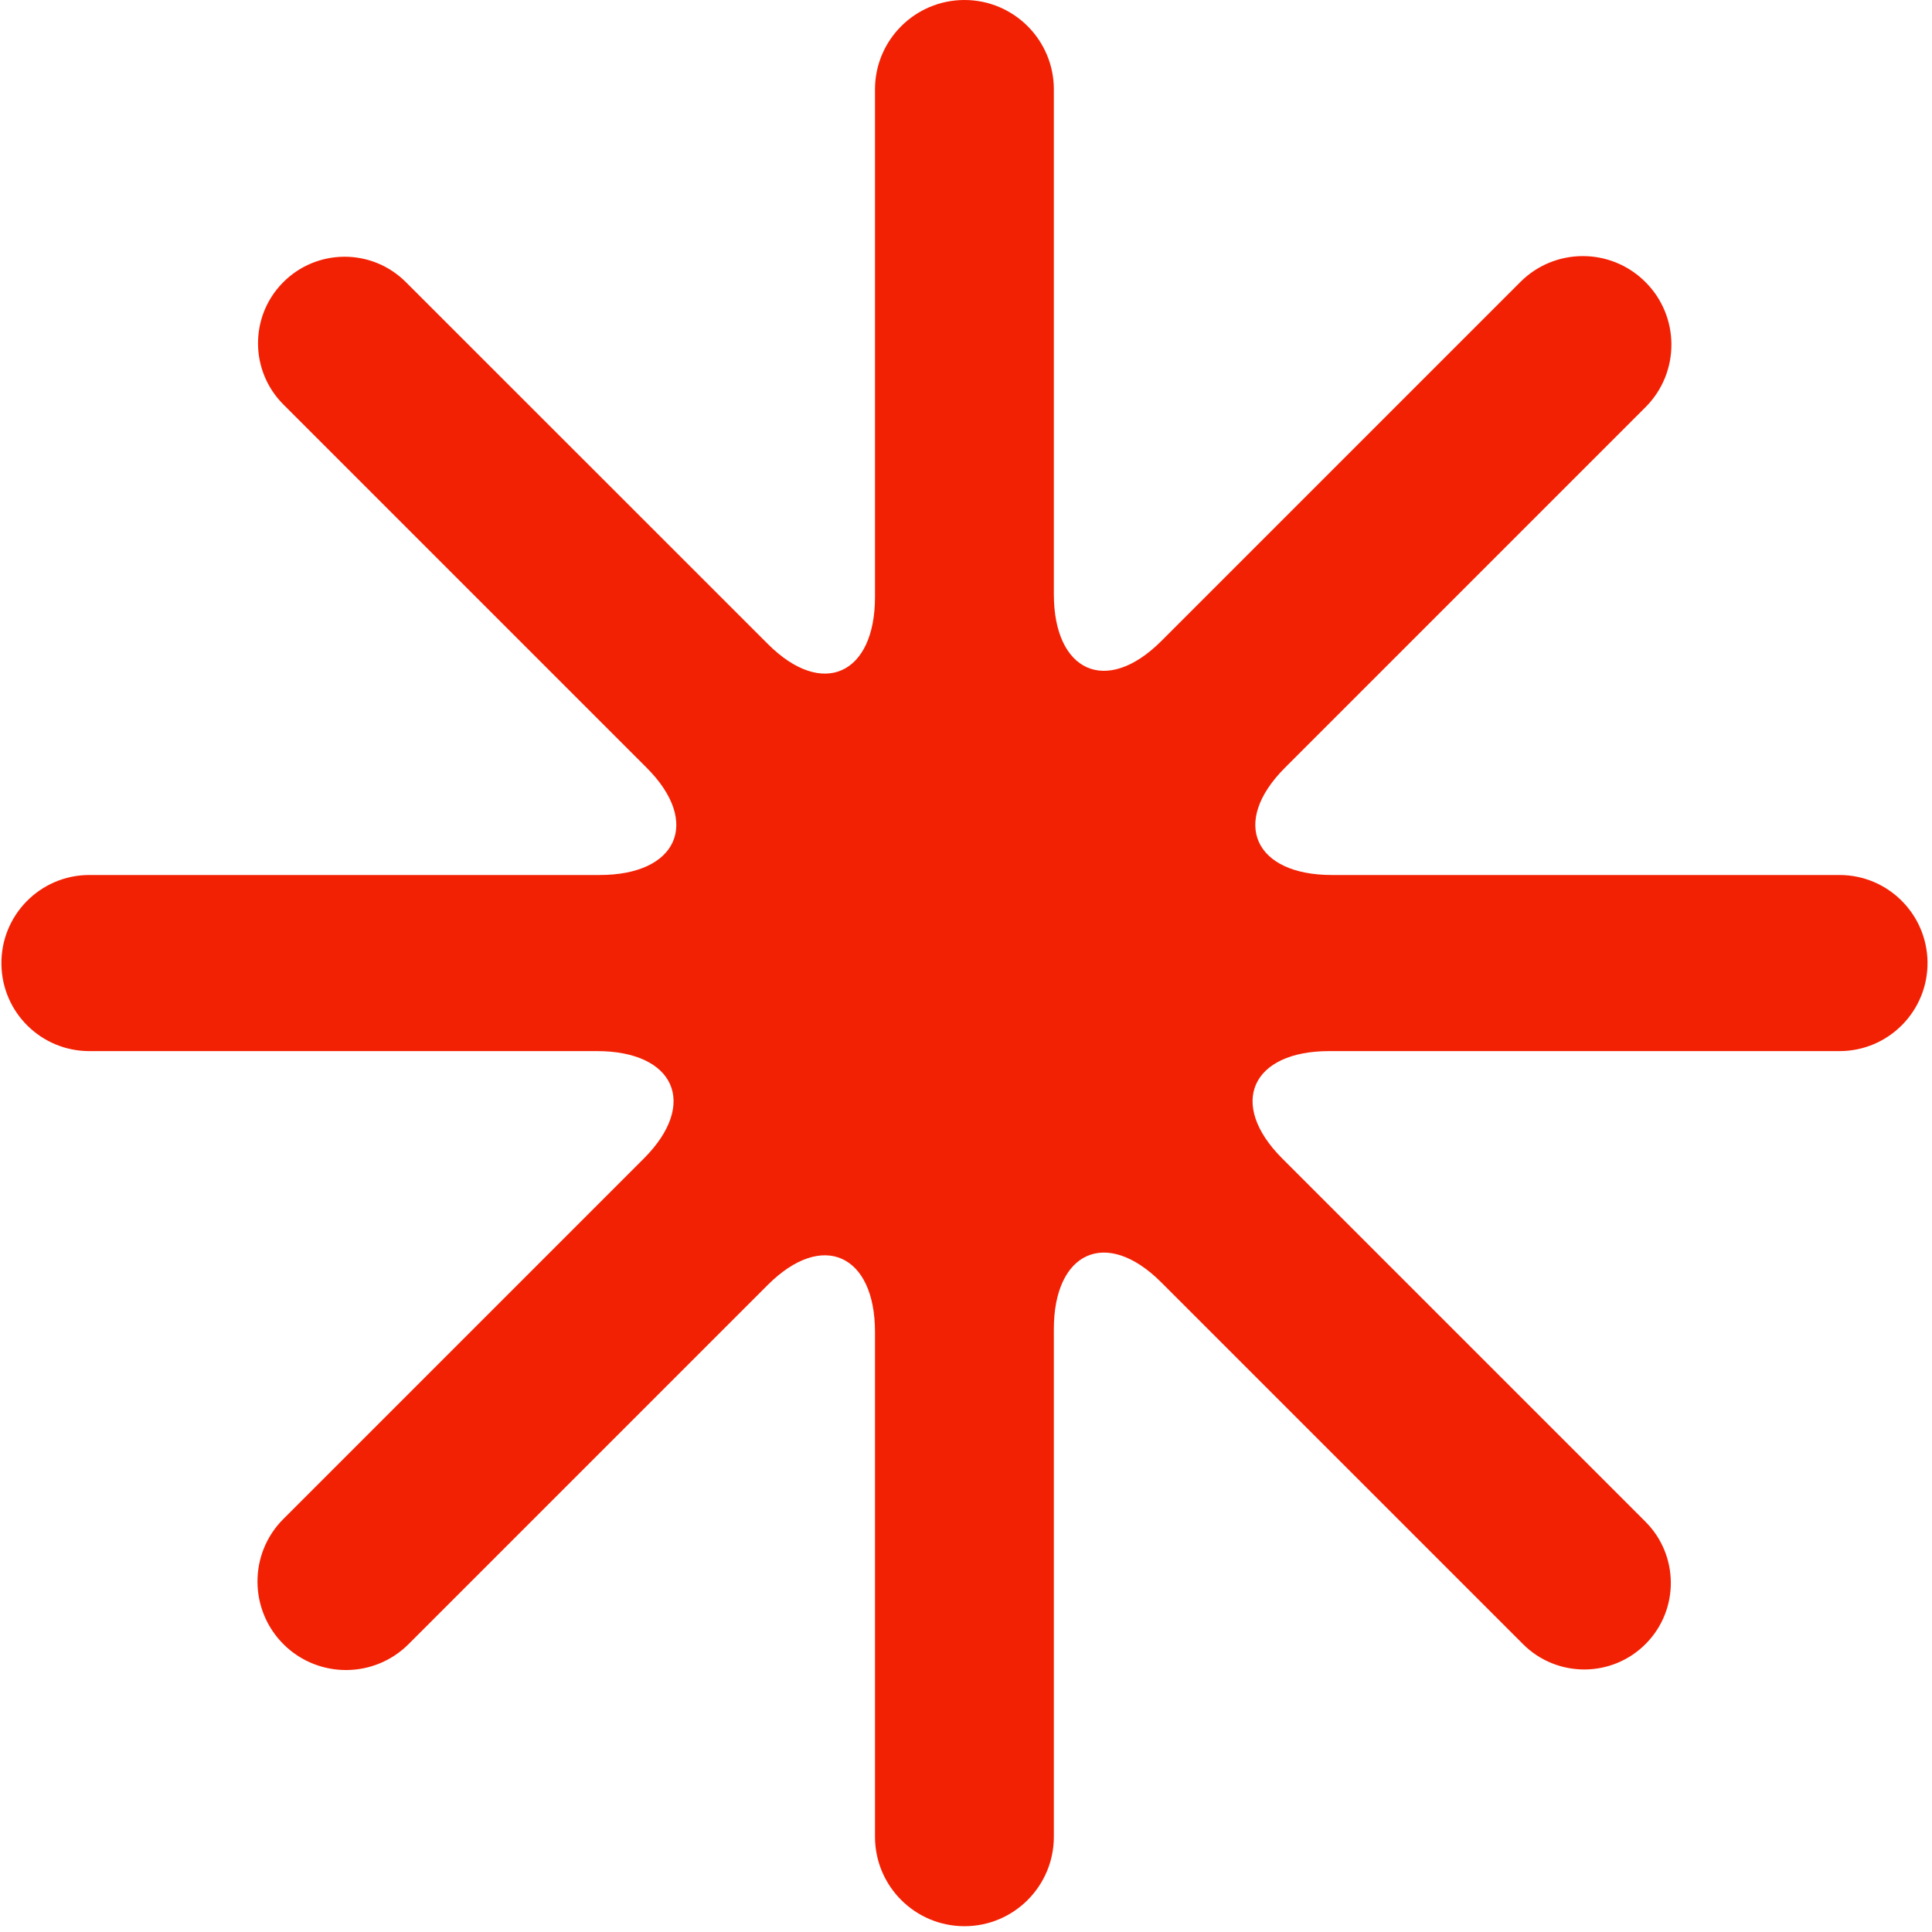 <svg width="19" height="19" viewBox="0 0 19 19" fill="none" xmlns="http://www.w3.org/2000/svg">
<path d="M18.09 10.337C18.574 10.337 18.963 9.941 18.956 9.458C18.948 8.985 18.563 8.605 18.09 8.605H13.097C12.34 8.605 12.096 8.091 12.637 7.55L16.182 4.005C16.525 3.662 16.522 3.106 16.175 2.767C15.834 2.433 15.288 2.436 14.951 2.774L11.42 6.305C10.878 6.846 10.364 6.603 10.364 5.845V0.879C10.364 0.394 9.97 -4.24e-08 9.485 0C8.999 4.25e-08 8.605 0.394 8.605 0.879V5.872C8.605 6.63 8.091 6.874 7.55 6.332L3.991 2.774C3.656 2.439 3.112 2.442 2.78 2.781C2.454 3.114 2.457 3.648 2.787 3.978L6.359 7.55C6.9 8.091 6.657 8.605 5.899 8.605H0.879C0.396 8.605 0.006 9.001 0.014 9.485C0.021 9.958 0.406 10.337 0.879 10.337H5.872C6.63 10.337 6.873 10.851 6.332 11.393L2.787 14.938C2.444 15.28 2.448 15.837 2.794 16.176C3.135 16.509 3.681 16.506 4.018 16.169L7.55 12.637C8.091 12.096 8.605 12.34 8.605 13.098V18.063C8.605 18.549 8.999 18.943 9.485 18.943C9.97 18.943 10.364 18.549 10.364 18.063V13.07C10.364 12.313 10.878 12.069 11.42 12.611L14.978 16.169C15.313 16.504 15.858 16.501 16.189 16.162C16.515 15.829 16.512 15.295 16.182 14.965L12.61 11.393C12.069 10.851 12.313 10.337 13.07 10.337H18.09Z" fill="#F32104"/>
</svg>
